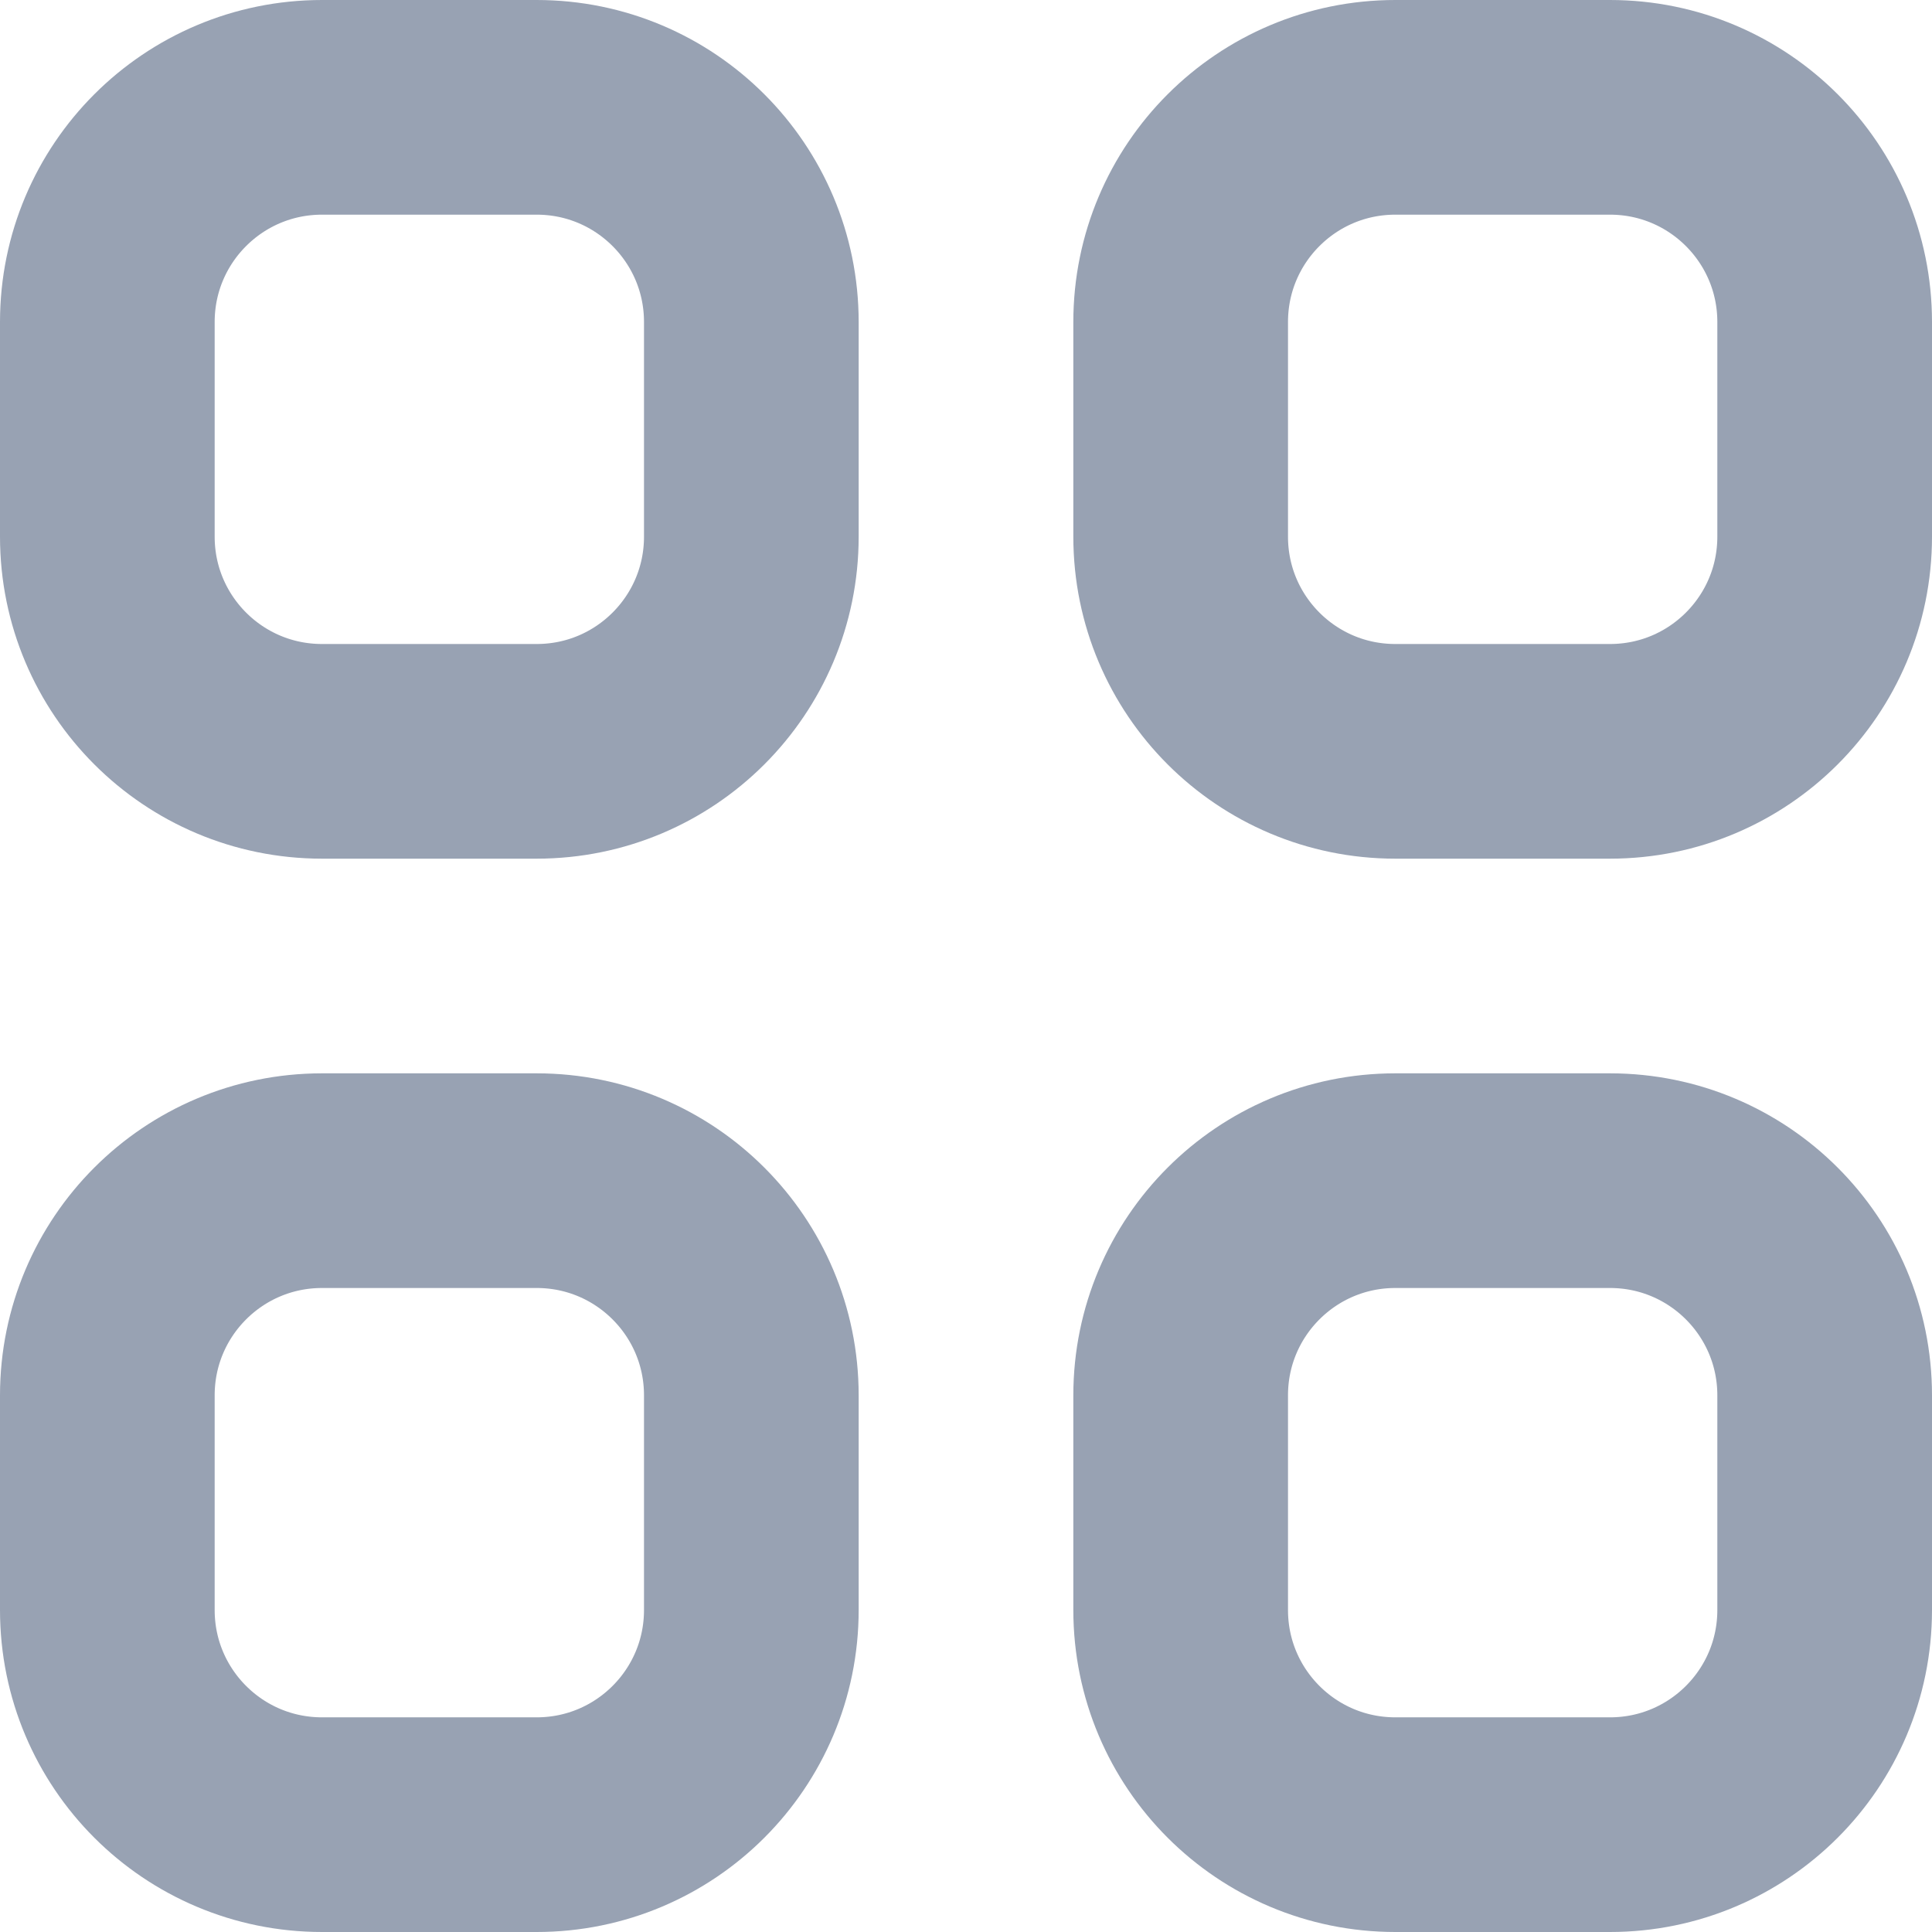 <svg width="18" height="18" viewBox="0 0 18 18" fill="none" xmlns="http://www.w3.org/2000/svg">
<path d="M1 3C1 1.895 1.895 1 3 1H5C6.105 1 7 1.895 7 3V5C7 6.105 6.105 7 5 7H3C1.895 7 1 6.105 1 5V3Z" stroke="#98A2B3" stroke-width="2" stroke-linecap="round" stroke-linejoin="round"/>
<path d="M11 3C11 1.895 11.895 1 13 1H15C16.105 1 17 1.895 17 3V5C17 6.105 16.105 7 15 7H13C11.895 7 11 6.105 11 5V3Z" stroke="#98A2B3" stroke-width="2" stroke-linecap="round" stroke-linejoin="round"/>
<path d="M1 13C1 11.895 1.895 11 3 11H5C6.105 11 7 11.895 7 13V15C7 16.105 6.105 17 5 17H3C1.895 17 1 16.105 1 15V13Z" stroke="#98A2B3" stroke-width="2" stroke-linecap="round" stroke-linejoin="round"/>
<path d="M11 13C11 11.895 11.895 11 13 11H15C16.105 11 17 11.895 17 13V15C17 16.105 16.105 17 15 17H13C11.895 17 11 16.105 11 15V13Z" stroke="#98A2B3" stroke-width="2" stroke-linecap="round" stroke-linejoin="round"/>
</svg>
